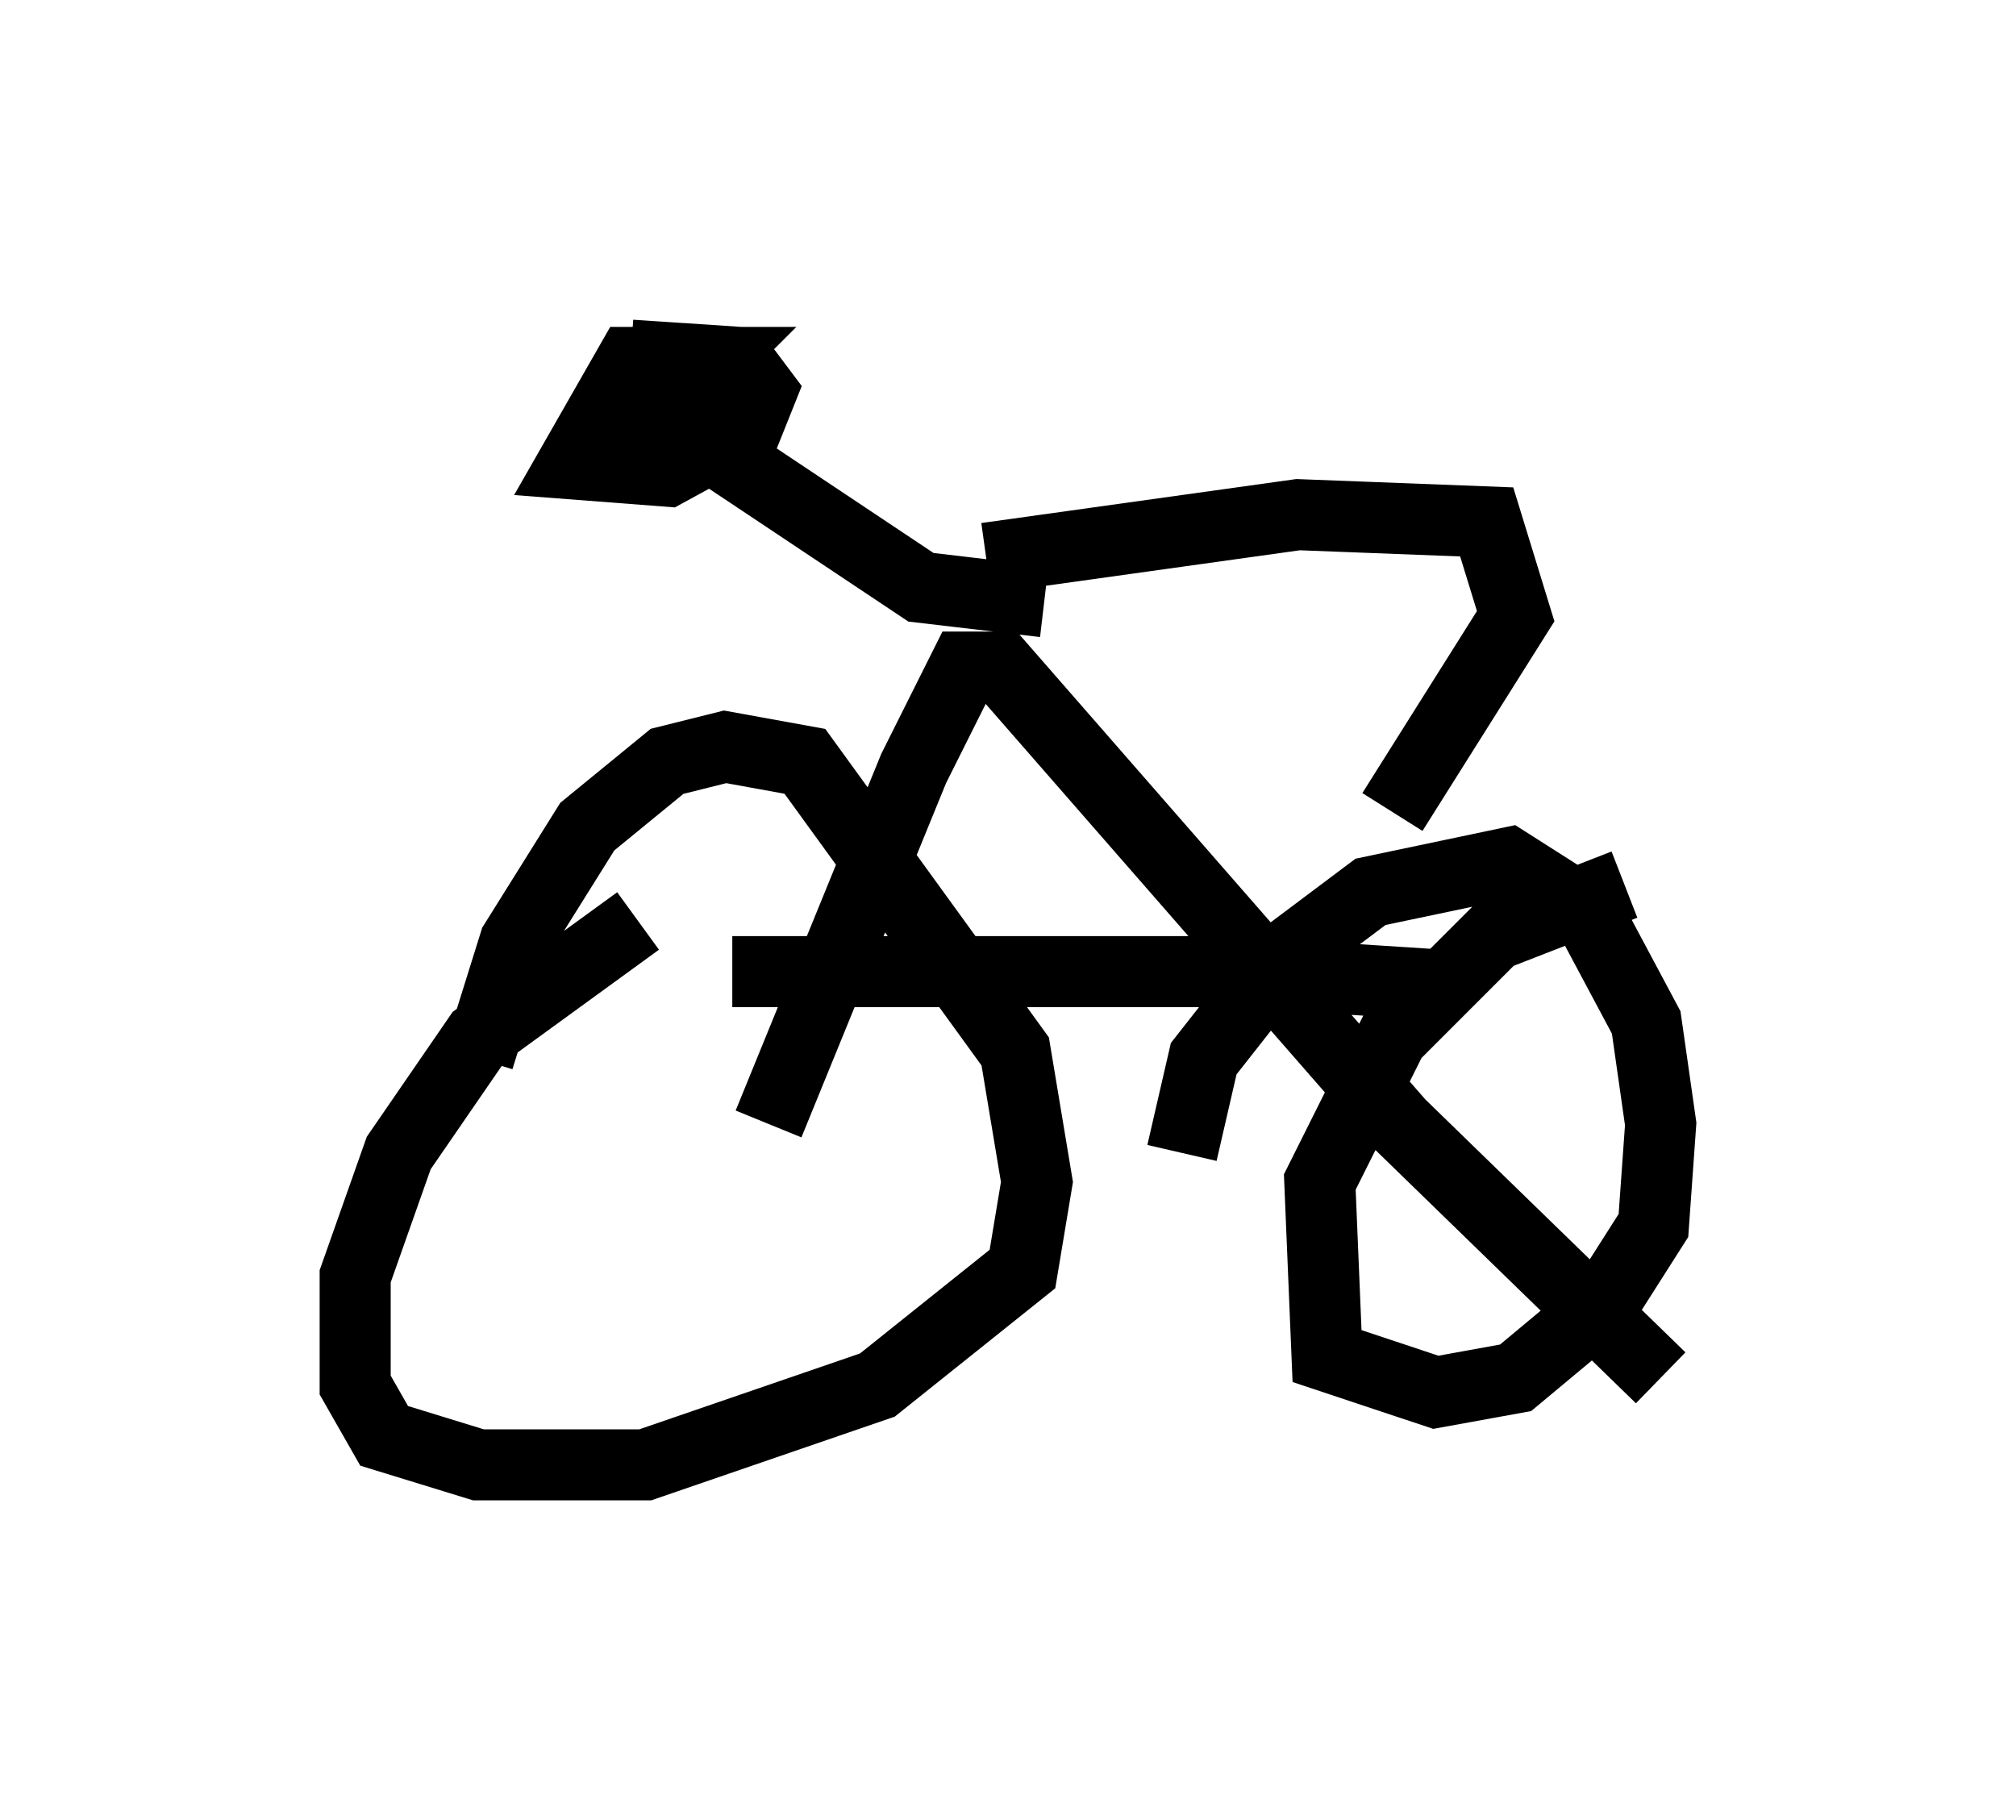 <?xml version="1.0" encoding="utf-8" ?>
<svg baseProfile="full" height="25.619" version="1.1" width="28.375" xmlns="http://www.w3.org/2000/svg" xmlns:ev="http://www.w3.org/2001/xml-events" xmlns:xlink="http://www.w3.org/1999/xlink"><defs /><rect fill="white" height="25.619" width="28.375" x="0" y="0" /><path d="M10.308, 13.065 m-1.327, -0.102 l-2.246, 1.633 -1.123, 1.633 l-0.613, 1.735 0.0, 1.531 l0.408, 0.715 1.327, 0.408 l2.348, 0.0 3.267, -1.123 l2.042, -1.633 0.204, -1.225 l-0.306, -1.838 -2.96, -4.083 l-1.123, -0.204 -0.817, 0.204 l-1.123, 0.919 -1.021, 1.633 l-0.51, 1.633 m16.129, -2.45 l-1.838, 0.715 -1.429, 1.429 l-1.021, 2.042 0.102, 2.45 l1.531, 0.51 1.123, -0.204 l1.225, -1.021 0.715, -1.123 l0.102, -1.429 -0.204, -1.429 l-0.817, -1.531 -1.123, -0.715 l-1.94, 0.408 -1.225, 0.919 l-1.123, 1.429 -0.306, 1.327 m-5.819, -0.408 l2.042, -5.002 0.715, -1.429 l0.51, 0.0 5.615, 6.431 l3.675, 3.573 m-13.067, -5.717 l7.044, 0.0 3.165, 0.204 m-5.819, -5.41 l-1.735, -0.204 -3.675, -2.45 l0.715, -0.715 -1.123, 0.0 l-0.817, 1.429 1.327, 0.102 l1.123, -0.613 0.204, -0.51 l-0.306, -0.408 -1.531, -0.102 m5.002, 2.858 l4.39, -0.613 2.654, 0.102 l0.408, 1.327 -1.735, 2.756 " fill="none" stroke="black" stroke-width="1" /></svg>